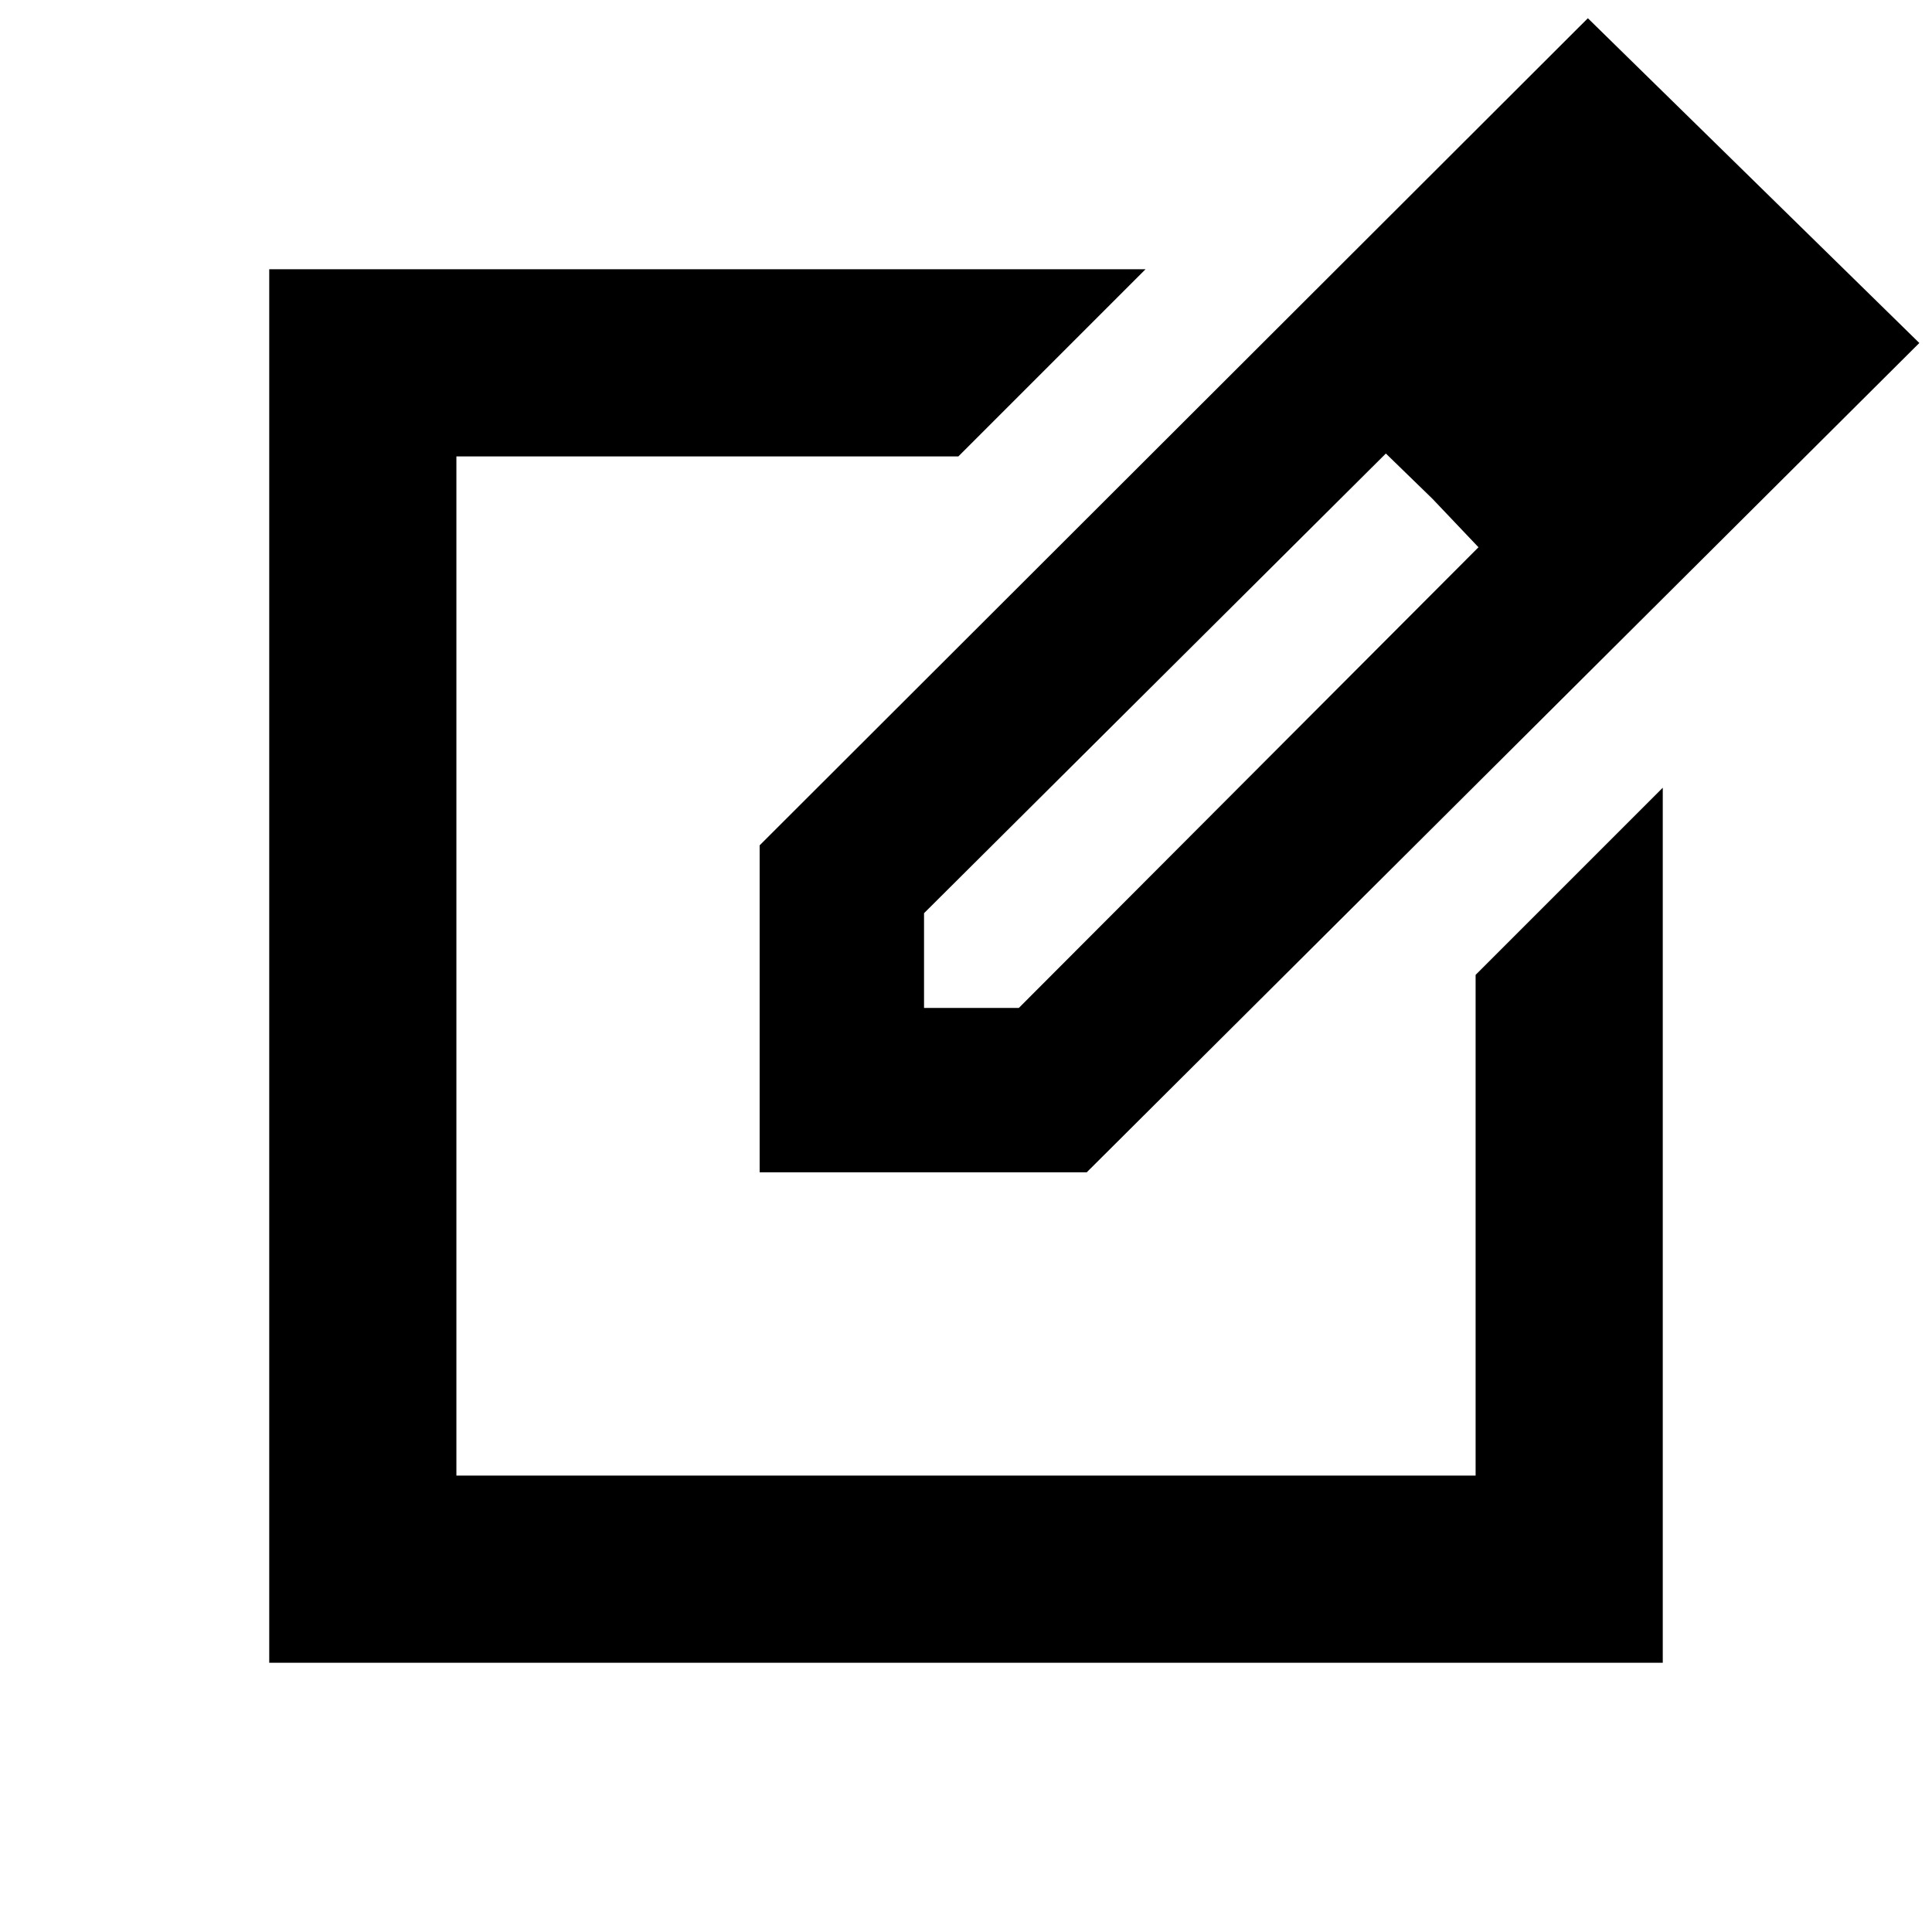 <svg xmlns="http://www.w3.org/2000/svg" height="20" viewBox="0 -960 960 960" width="20"><path d="M133.78-133.78v-692.44h435.44l-93 93H226.78v506.44h506.44v-248.81l93-93v434.81H133.78ZM480-480ZM377.46-377.46v-162.5L789-950.94l164.7 161.37-413.74 412.11h-162.5Zm458.69-412.11-47.65-47.58 47.65 47.58Zm-377 330.42h47.09l228.41-228.92-22.83-24.04-23.19-22.54-229.48 228.41v47.09Zm252.67-252.96-23.19-22.54 23.19 22.54 22.83 24.04-22.83-24.04Z"/></svg>